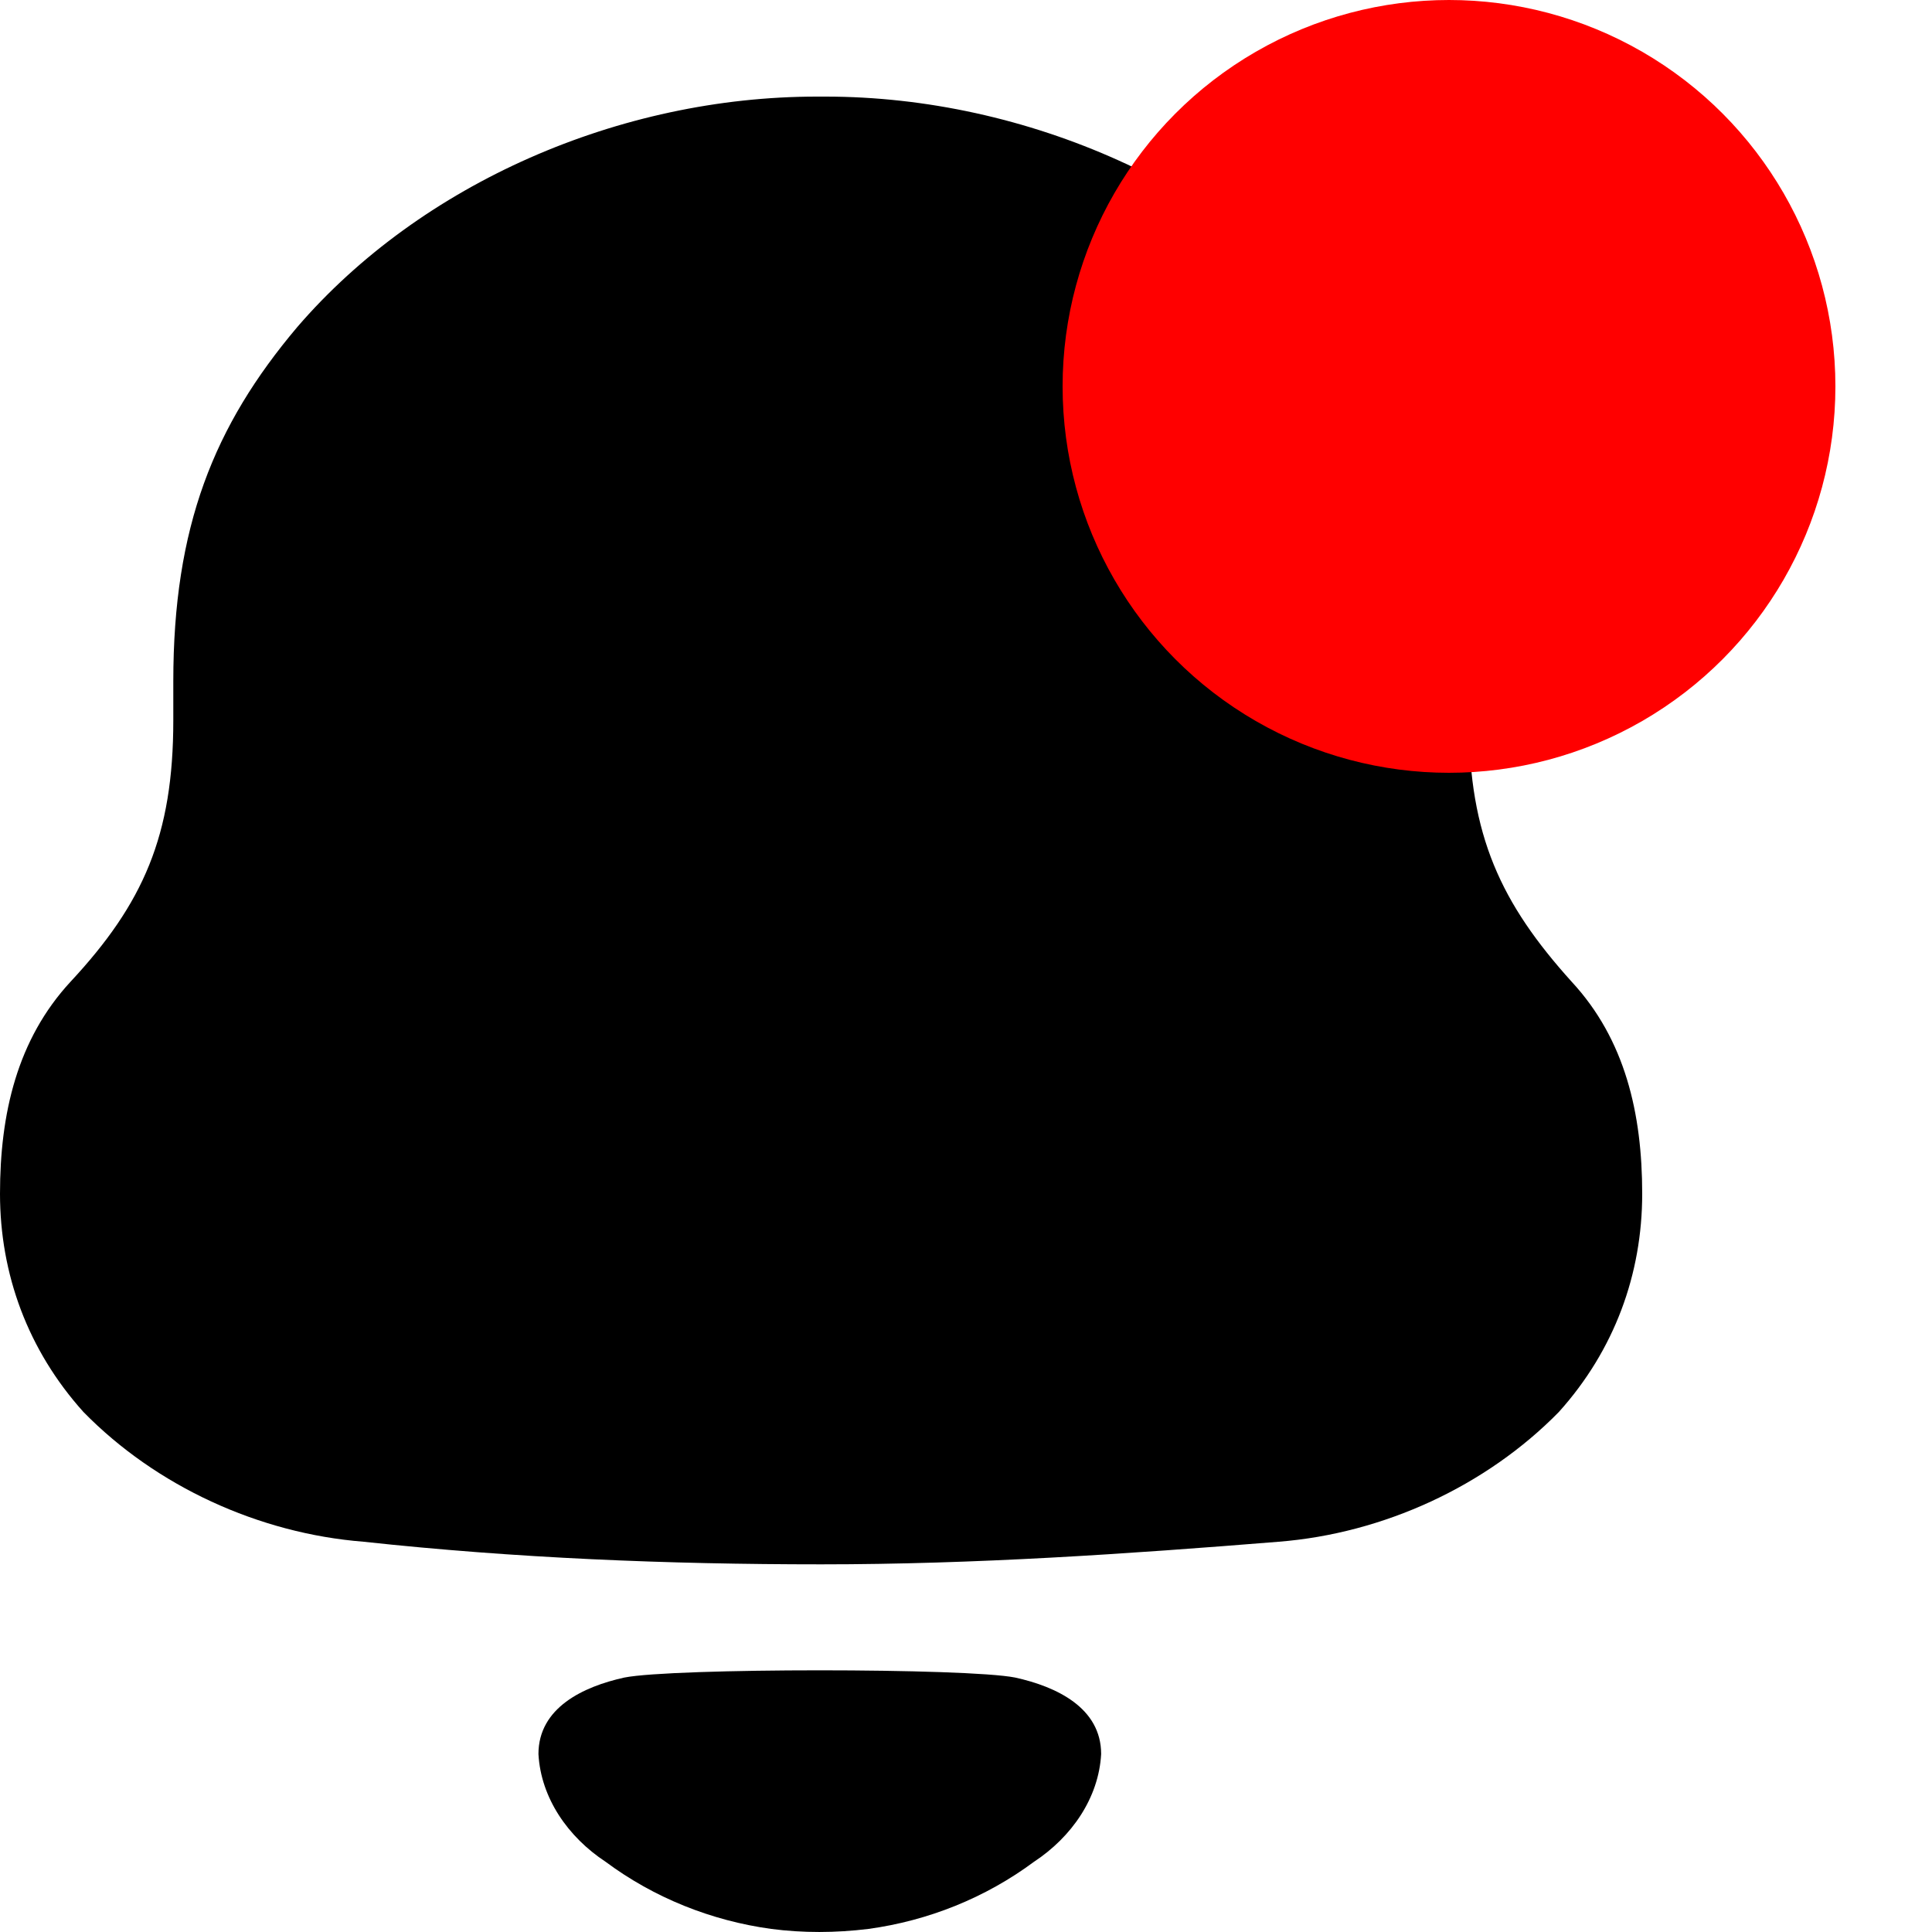 <svg width="20" height="20" viewBox="0 0 20 20" fill="none" xmlns="http://www.w3.org/2000/svg">
<path fill-rule="evenodd" clip-rule="evenodd" d="M15.207 7.457C15.207 8.65 15.539 9.353 16.27 10.163C16.823 10.76 17 11.527 17 12.358C17 13.189 16.713 13.977 16.137 14.617C15.384 15.385 14.322 15.874 13.237 15.96C11.666 16.087 10.094 16.194 8.501 16.194C6.906 16.194 5.335 16.13 3.764 15.96C2.678 15.874 1.616 15.385 0.864 14.617C0.288 13.977 0 13.189 0 12.358C0 11.527 0.178 10.76 0.73 10.163C1.484 9.353 1.794 8.65 1.794 7.457V7.052C1.794 5.454 2.213 4.409 3.077 3.386C4.361 1.895 6.419 1 8.456 1H8.545C10.625 1 12.75 1.938 14.012 3.493C14.831 4.495 15.207 5.496 15.207 7.052V7.457ZM5.574 18.158C5.574 17.679 6.036 17.46 6.463 17.366C6.963 17.266 10.009 17.266 10.509 17.366C10.937 17.46 11.399 17.679 11.399 18.158C11.374 18.613 11.093 19.017 10.704 19.273C10.2 19.647 9.609 19.883 8.991 19.968C8.649 20.01 8.313 20.011 7.983 19.968C7.364 19.883 6.772 19.647 6.269 19.273C5.88 19.017 5.599 18.613 5.574 18.158Z" fill="black"/>
<circle cx="15" cy="4" r="4" fill="#FF0000"/>
</svg>
